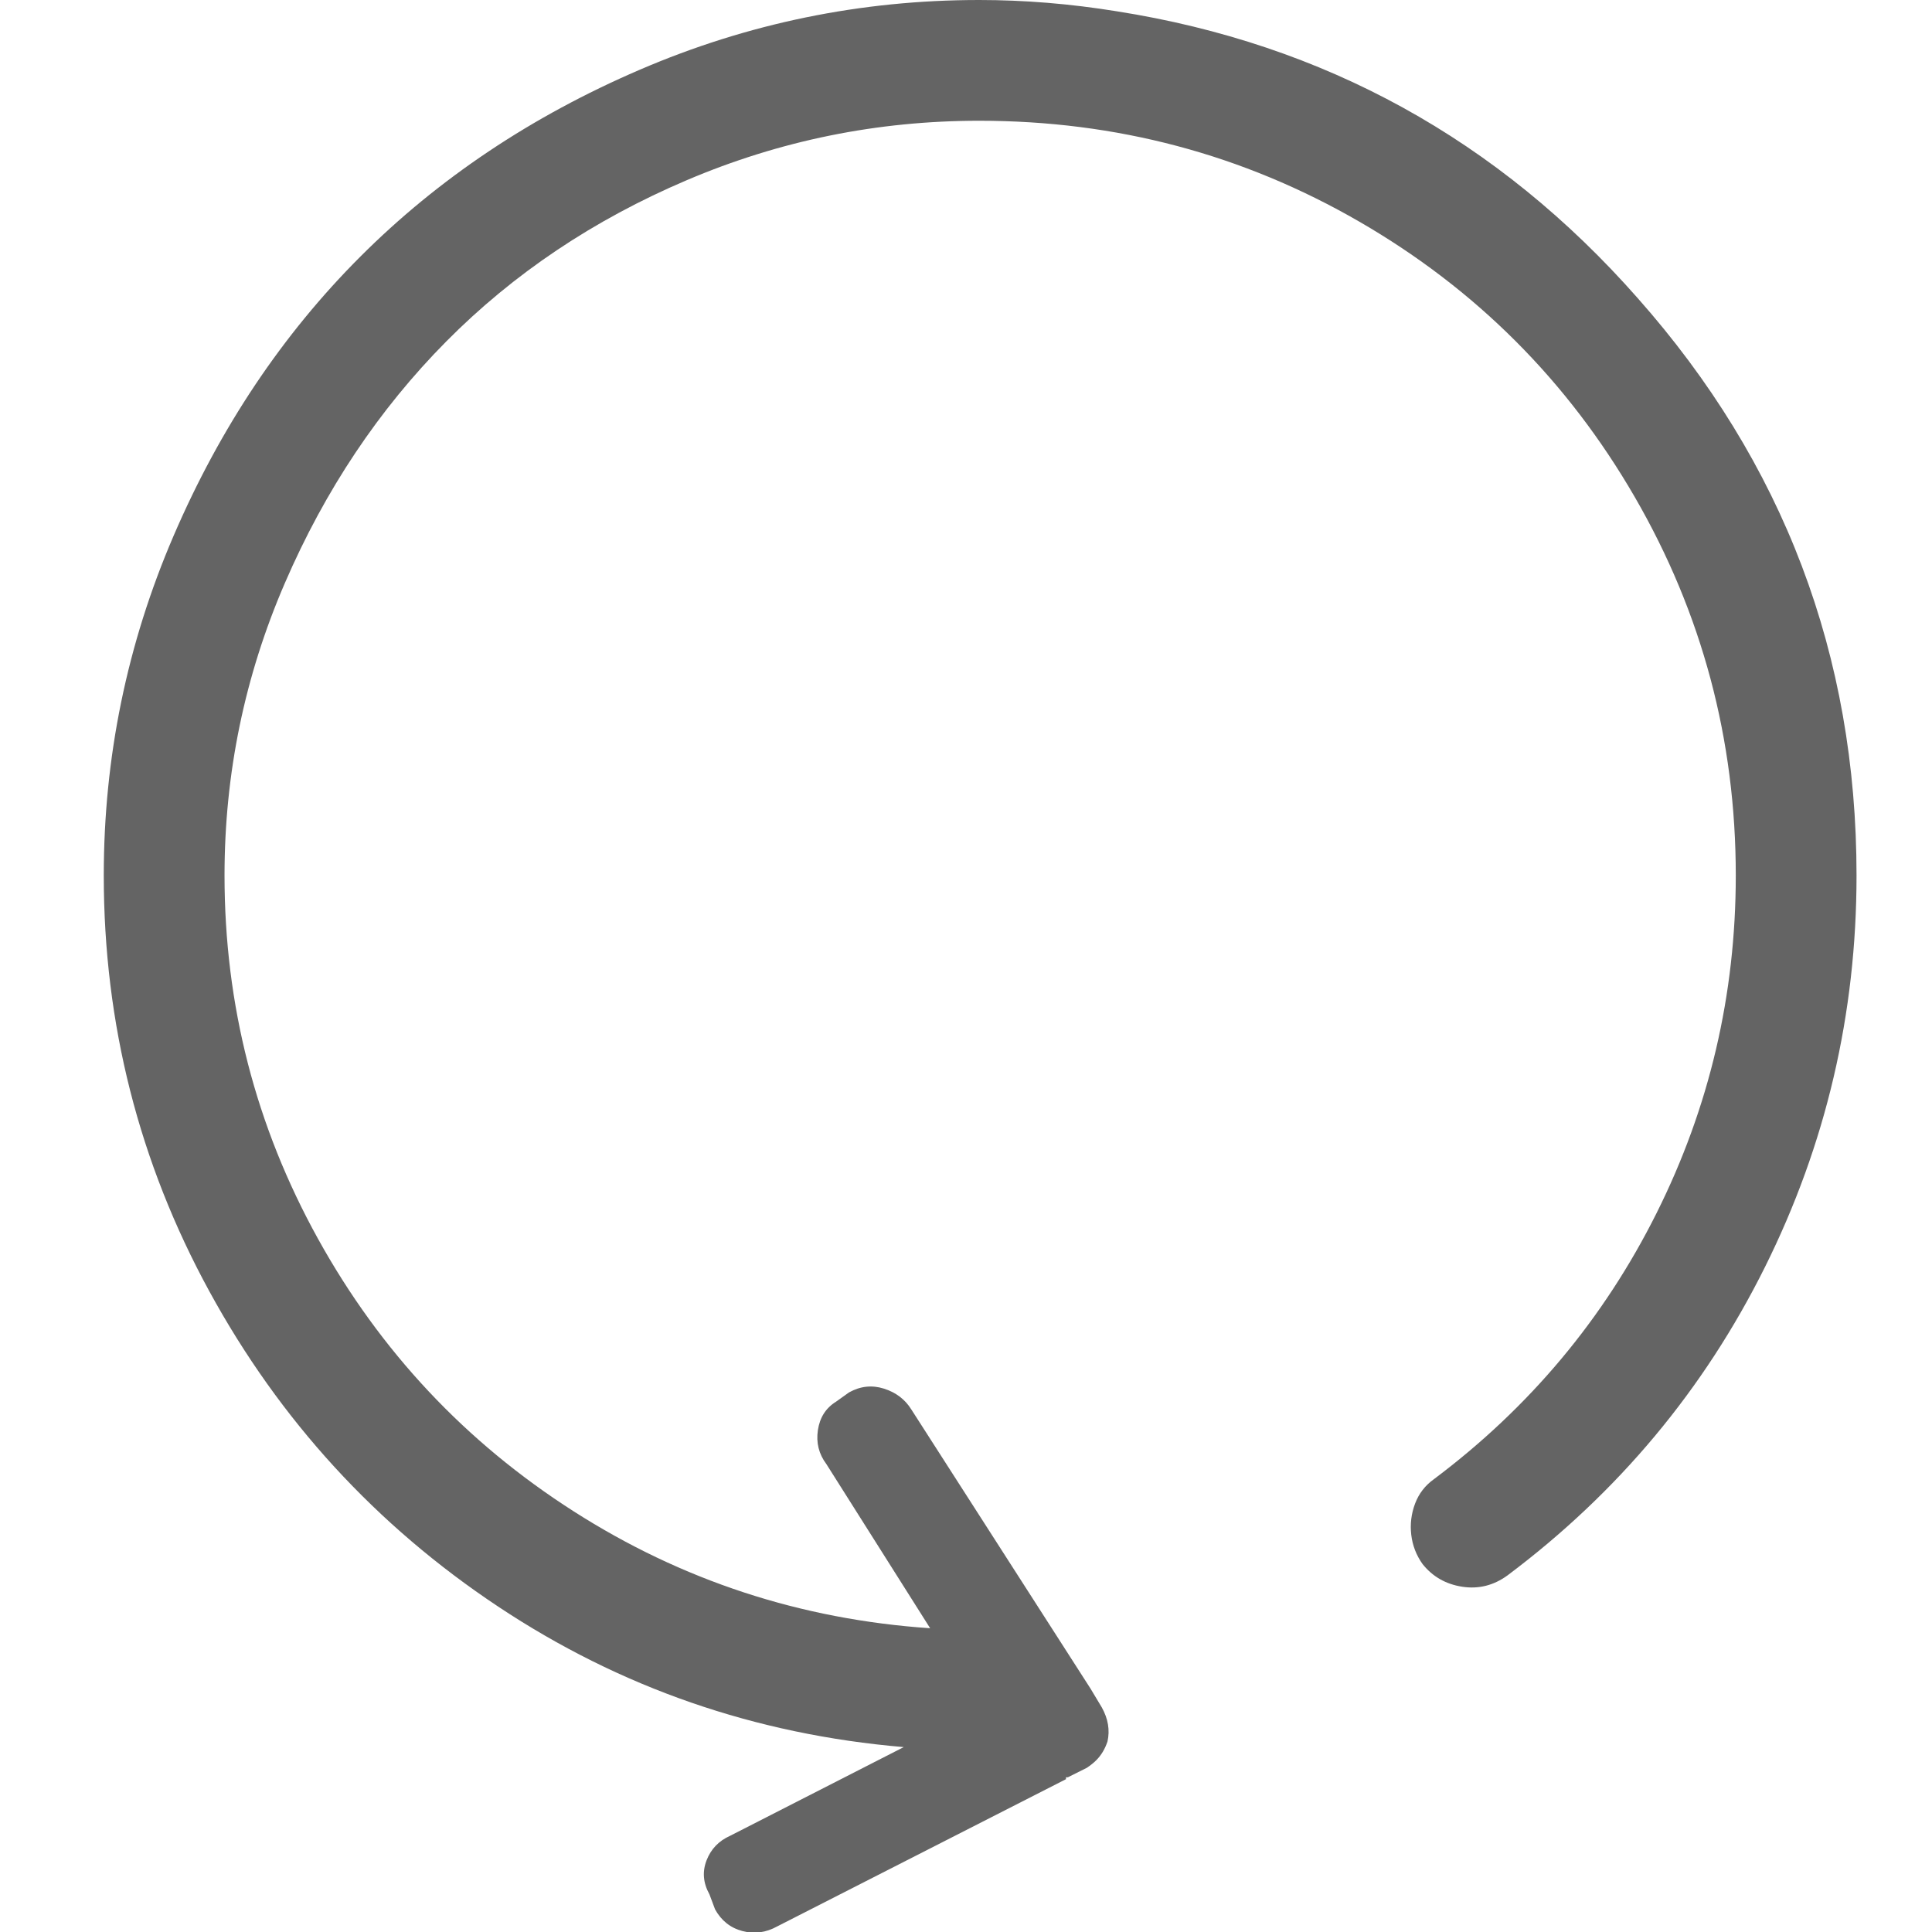 <?xml version="1.0"?>
<svg xmlns="http://www.w3.org/2000/svg" xmlns:xlink="http://www.w3.org/1999/xlink" aria-hidden="true" width="1em" height="1em" viewBox="0 0 944 1024" data-icon="simple-line-icons:reload" data-width="1em" data-height="1em" data-inline="false" class="iconify"><path d="M479 0q-94 0-180 37t-148 99-99 148-37 180q0 118 56 220.5t153 167T439 926l-92 47q-9 4-12.5 13t1.5 18l3 8q5 9 14.5 11.5t18.5-2.5l153-78v-1h1l10-5q3-2 5-4t3.5-4.5 2.5-5.5q2-9-3-18l-6-10-95-148q-5-8-14.5-11t-18.5 2l-7 5q-8 5-9.5 15t4.5 18l55 87q-103-7-189-62T128.5 656.5 79 464q0-81 32-155t85.5-128T324 95.5 479 64q109 0 201.5 53.5t146 146T880 464q0 95-42 179T720 784q-7 5-10 13t-2 16.5 6 15.5q8 10 21 12t24-6q88-66 136.5-163.5T944 464q0-175-116-306Q717 32 552 6q-37-6-73-6z" fill="#646464"/></svg>
